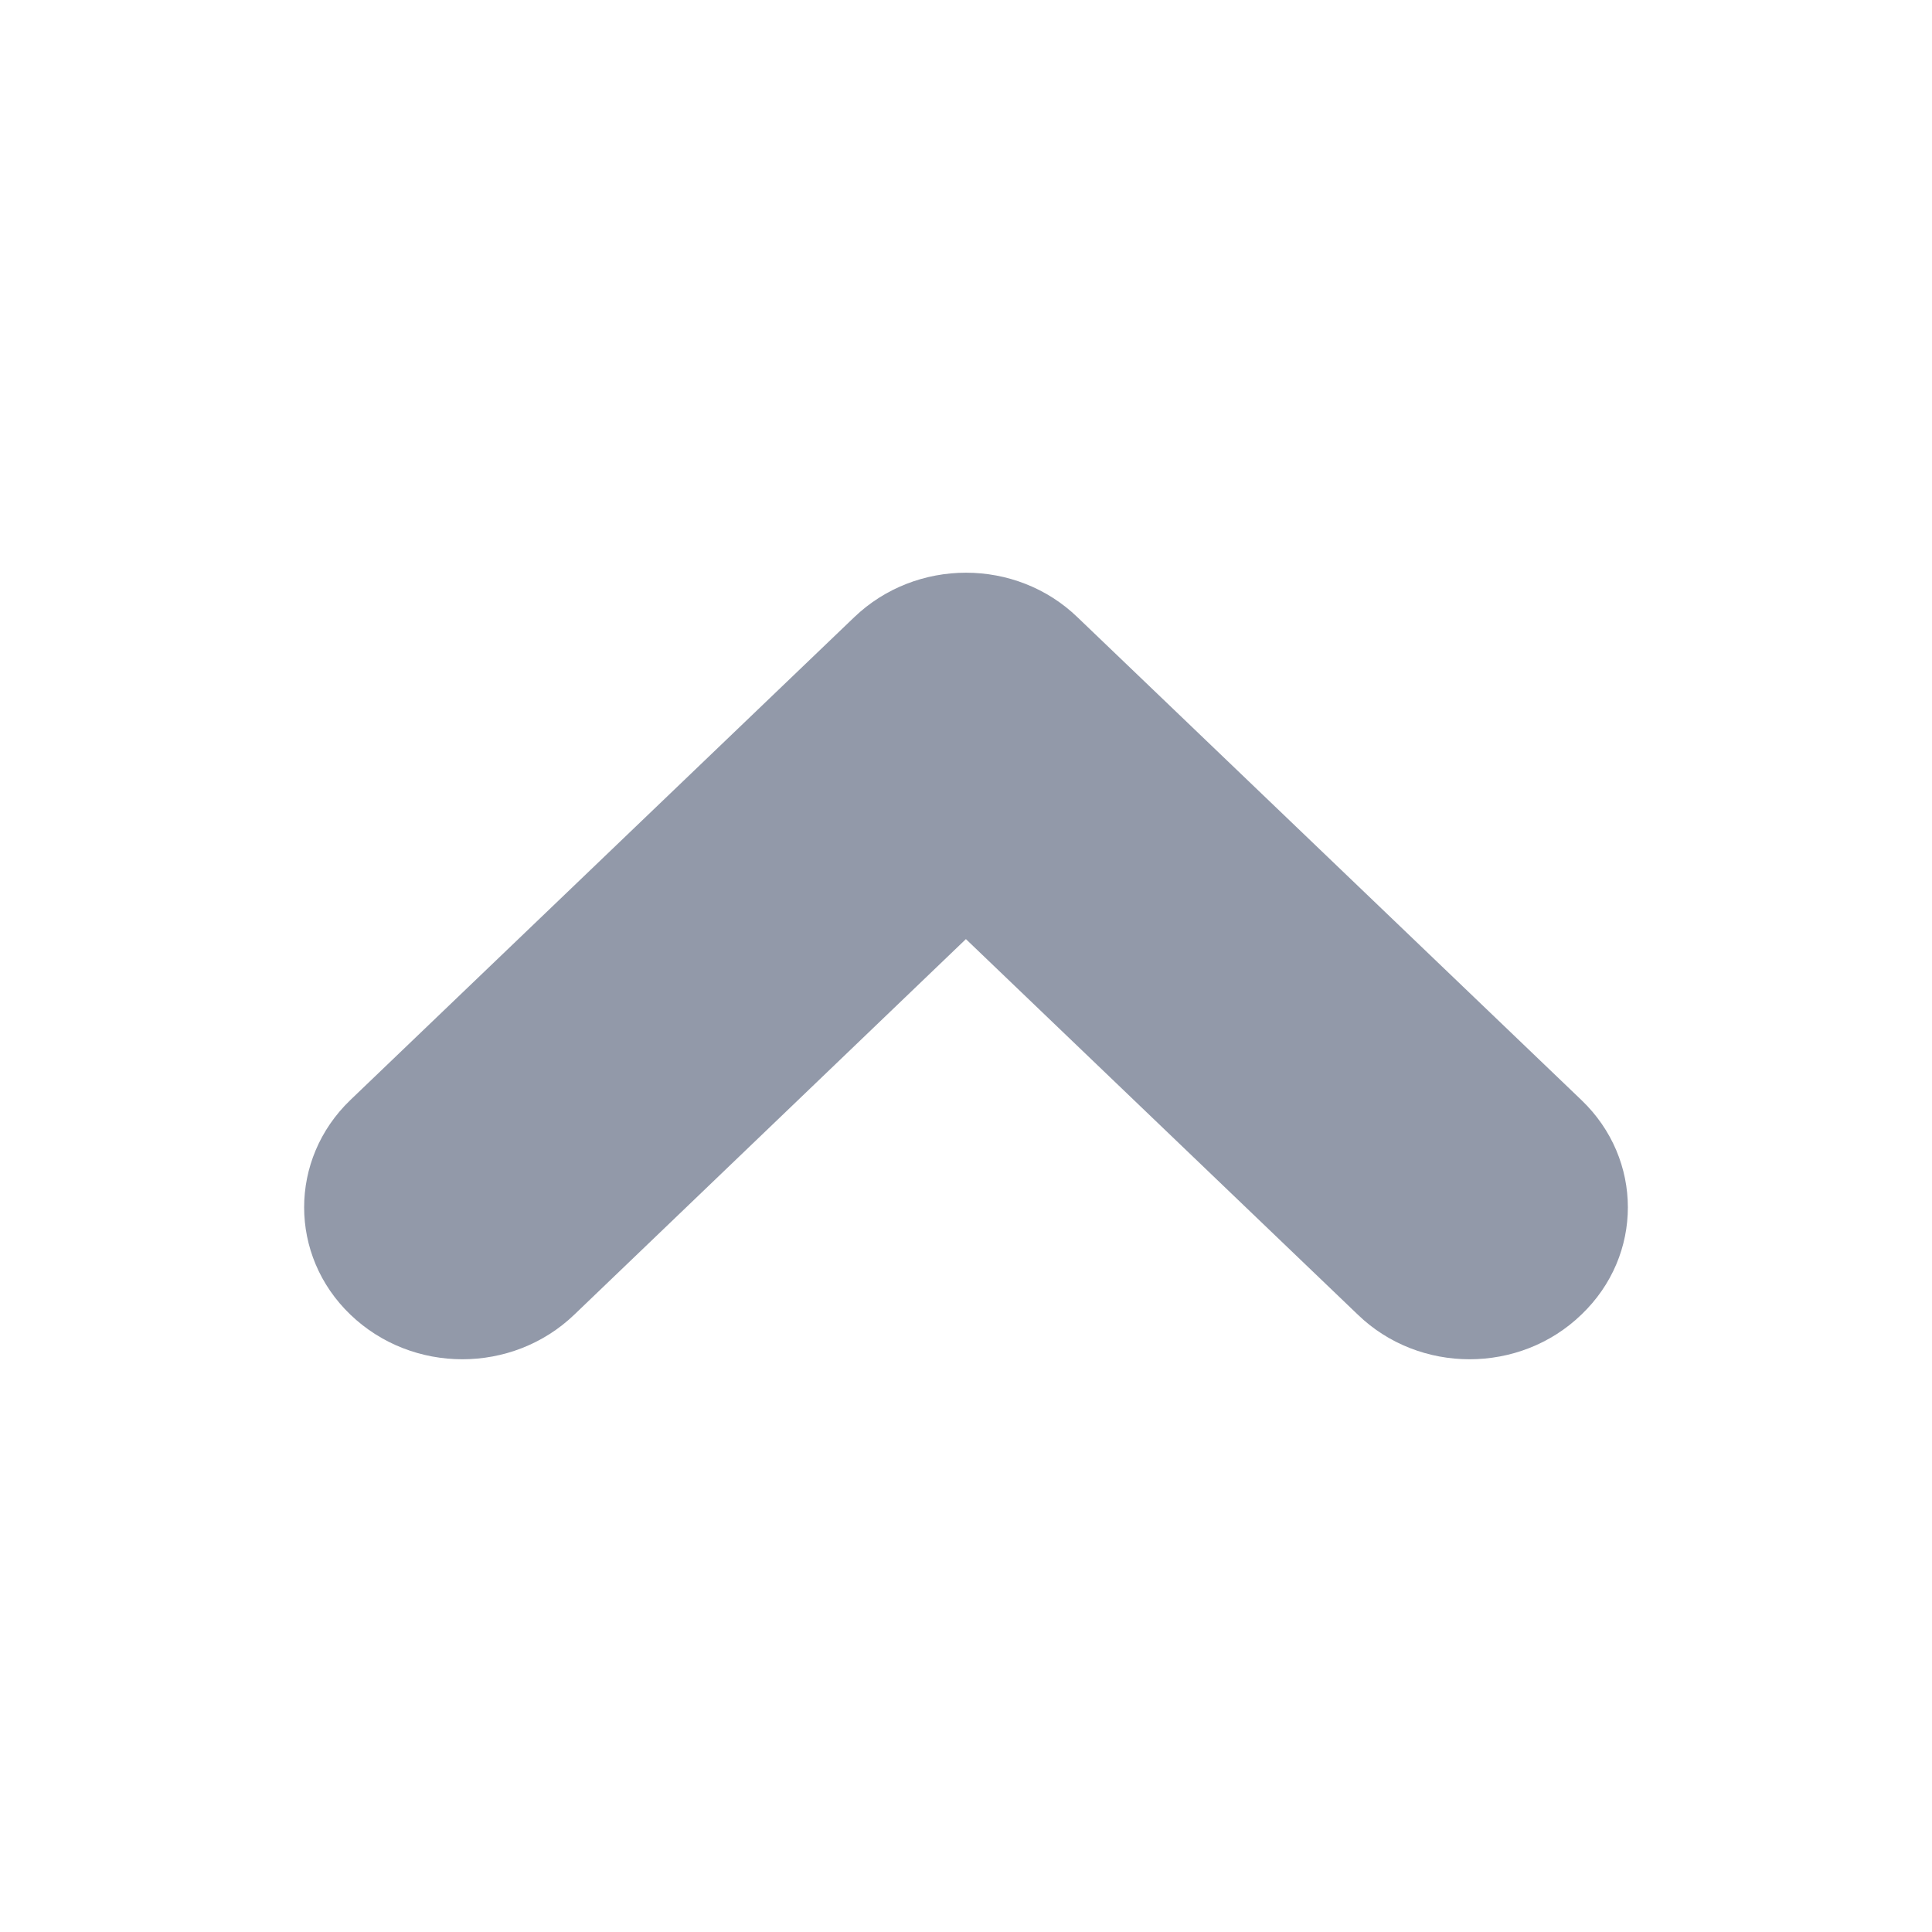 <?xml version="1.0" encoding="utf-8"?>
<!-- Generator: Adobe Illustrator 16.0.0, SVG Export Plug-In . SVG Version: 6.00 Build 0)  -->
<!DOCTYPE svg PUBLIC "-//W3C//DTD SVG 1.1//EN" "http://www.w3.org/Graphics/SVG/1.1/DTD/svg11.dtd">
<svg version="1.1" id="Layer_1" xmlns="http://www.w3.org/2000/svg" xmlns:xlink="http://www.w3.org/1999/xlink" x="0px" y="0px"
	 width="64px" height="64px" viewBox="0 0 64 64" style="enable-background:new 0 0 64 64;" xml:space="preserve">
<path style="fill:#9299A9;" d="M52.387,36.441L35.699,20.453c-2.039-1.975-5.356-1.975-7.409,0L11.605,36.441
	c-2.04,1.961-2.04,5.146,0,7.106c2.053,1.974,5.369,1.974,7.422,0l12.97-12.438l12.98,12.438c2.039,1.974,5.369,1.974,7.41,0
	C54.438,41.588,54.438,38.402,52.387,36.441z"/>
<g>
</g>
<g>
</g>
<g>
</g>
<g>
</g>
<g>
</g>
</svg>
